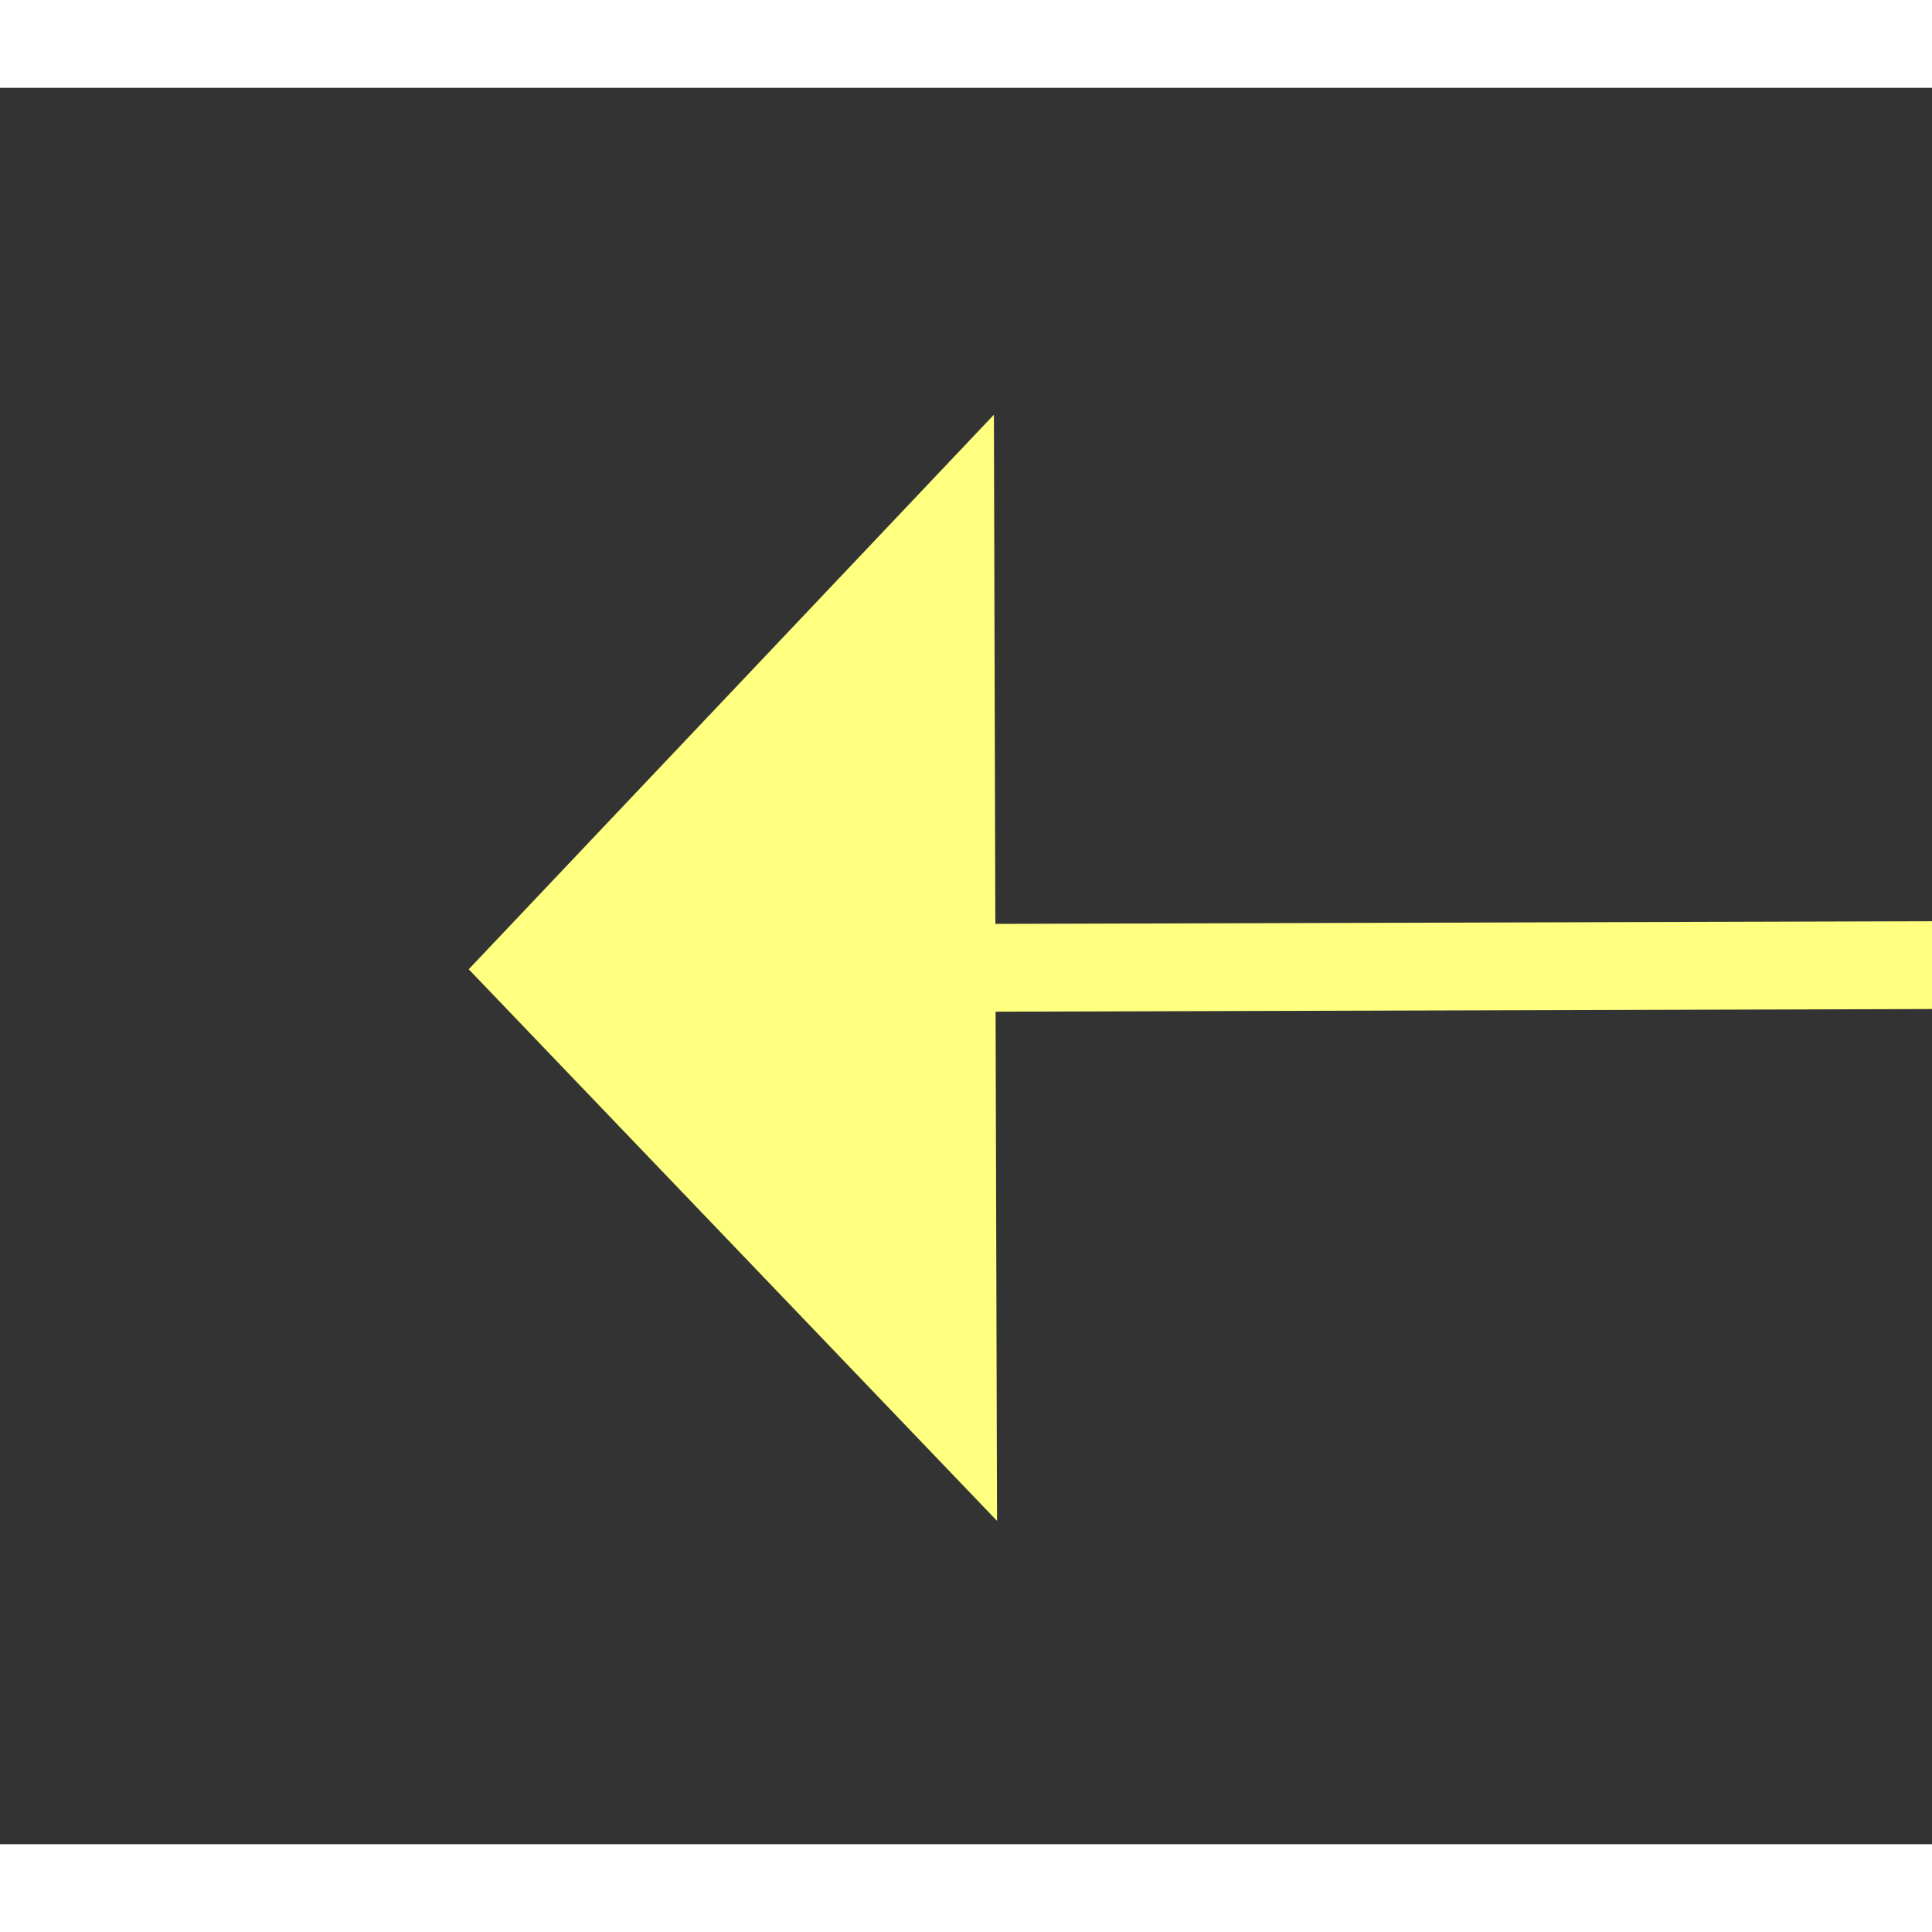 ﻿<?xml version="1.0" encoding="utf-8"?>
<svg version="1.1" xmlns:xlink="http://www.w3.org/1999/xlink" width="22px" height="22px" preserveAspectRatio="xMinYMid meet" viewBox="1018 2583  22 20" xmlns="http://www.w3.org/2000/svg">
  <rect x="1018" y="2583" width="22" height="20" fill="#333333" stroke="none"/>
  <g transform="matrix(0.707 -0.707 0.707 0.707 -1532.141 1487.085 )">
    <path d="M 1026 2599.2  L 1020 2605.5  L 1026 2611.8  L 1026 2599.2  Z " fill-rule="nonzero" fill="#ffff80" stroke="none" transform="matrix(0.709 0.705 -0.705 0.709 2138.822 23.014 )" />
    <path d="M 1025 2605.5  L 1063 2605.5  " stroke-width="1" stroke="#ffff80" fill="none" transform="matrix(0.709 0.705 -0.705 0.709 2138.822 23.014 )" />
  </g>
</svg>
